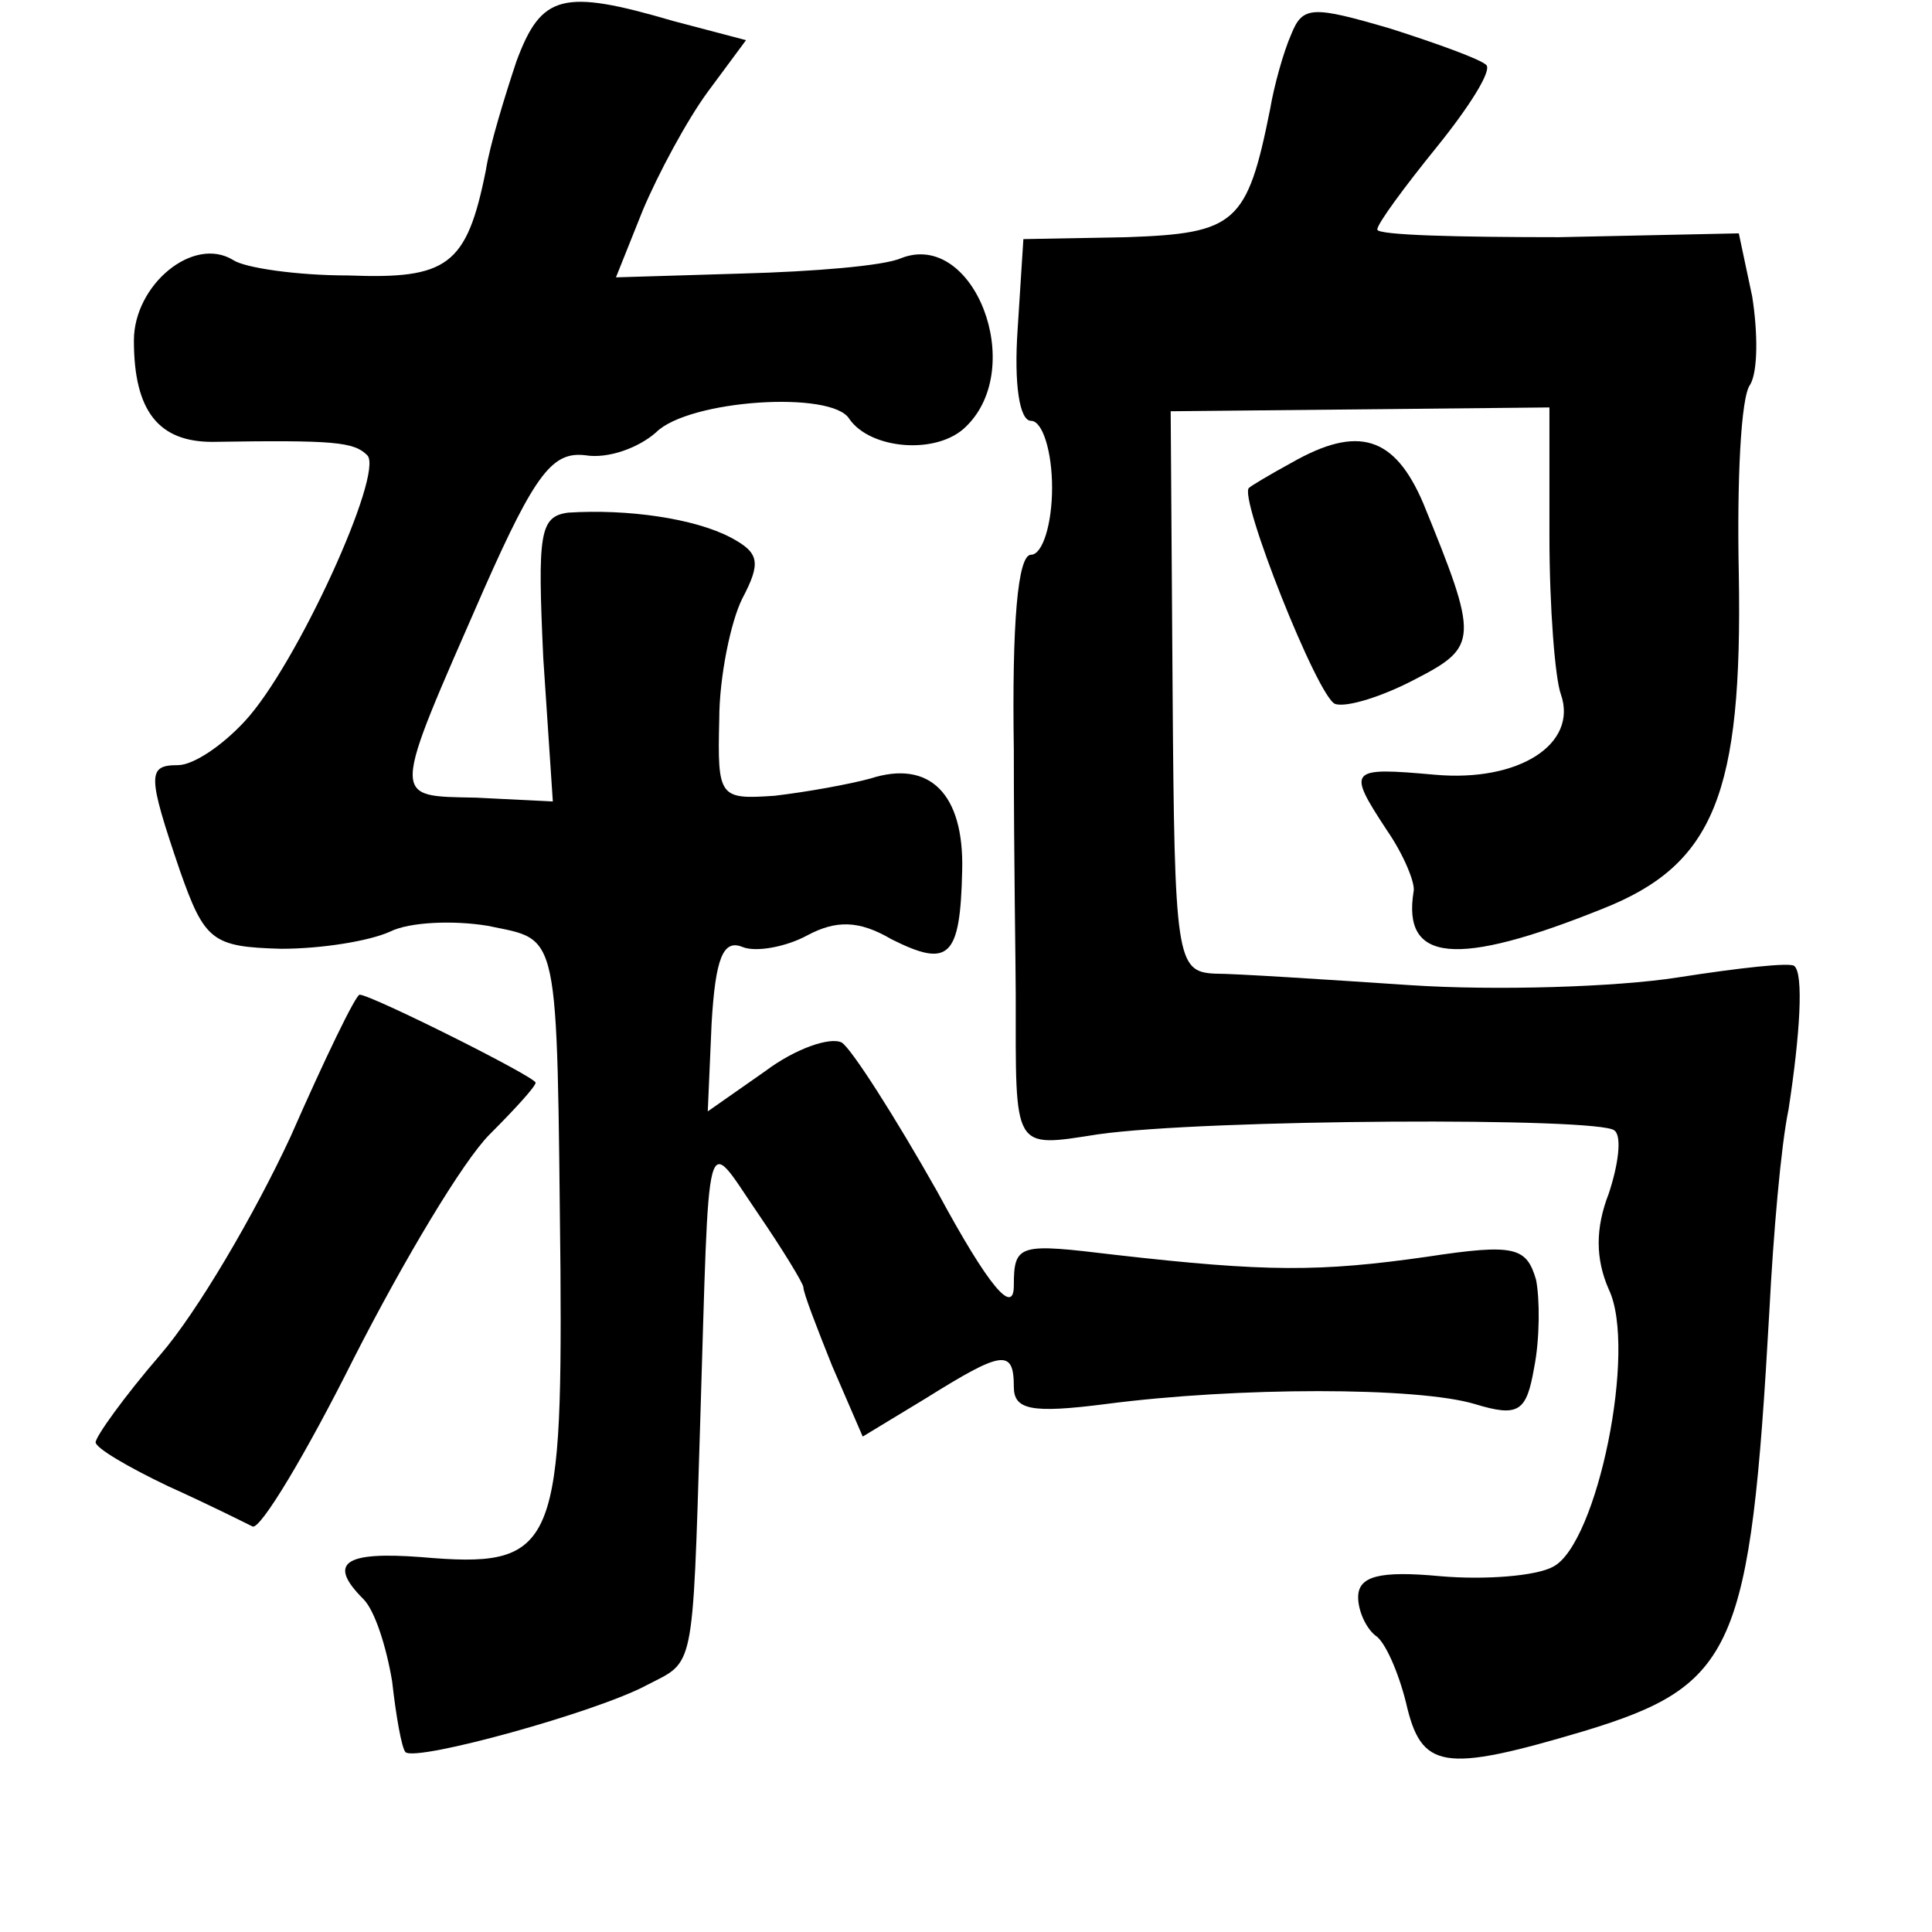 <?xml version="1.0" standalone="no"?>
<!DOCTYPE svg PUBLIC "-//W3C//DTD SVG 20010904//EN"
 "http://www.w3.org/TR/2001/REC-SVG-20010904/DTD/svg10.dtd">
<svg version="1.0" xmlns="http://www.w3.org/2000/svg"
 width="101pt" height="101pt" viewBox="0 0 101 101"
 preserveAspectRatio="xMidYMid meet">
<g transform="translate(0,101) scale(0.1,-0.1)"
fill="#000000" stroke="none">
<path d="M270 978 c-6 -18 -14 -44 -16 -57 -10 -50 -20 -57 -72 -55 -27 0 -54
4 -60 8 -21 13 -52 -13 -52 -42 0 -37 13 -53 41 -53 64 1 74 0 81 -7 9 -9 -37
-110 -64 -139 -12 -13 -27 -23 -35 -23 -16 0 -16 -5 1 -55 13 -37 17 -40 53
-41 21 0 46 4 57 9 10 5 33 6 51 3 38 -8 36 1 38 -180 1 -147 -4 -156 -73
-150 -40 3 -49 -3 -30 -22 6 -6 12 -25 15 -43 2 -18 5 -35 7 -37 6 -5 100 21
126 35 25 13 24 5 28 136 5 161 2 152 30 111 13 -19 24 -37 24 -39 0 -3 7 -21
15 -41 l16 -37 33 20 c40 25 46 26 46 6 0 -12 9 -14 48 -9 69 9 163 9 193 0
23 -7 27 -4 31 19 3 15 3 36 1 46 -5 17 -11 19 -57 12 -56 -8 -84 -8 -163 1
-50 6 -53 6 -53 -16 0 -16 -13 -1 -40 49 -22 39 -45 75 -50 78 -6 3 -24 -3
-40 -15 l-30 -21 2 46 c2 34 6 44 16 40 7 -3 23 0 34 6 15 8 27 8 44 -2 30
-15 36 -10 37 36 1 40 -17 58 -48 48 -11 -3 -33 -7 -50 -9 -29 -2 -30 -1 -29
40 0 22 6 51 12 63 10 19 9 24 -6 32 -19 10 -54 15 -85 13 -15 -2 -16 -11 -13
-76 l5 -75 -40 2 c-45 1 -45 -3 4 109 27 61 36 72 53 70 12 -2 28 4 37 12 17
17 92 22 101 7 11 -16 46 -19 61 -4 32 31 4 103 -34 88 -9 -4 -46 -7 -83 -8
l-66 -2 14 35 c8 19 23 47 34 62 l20 27 -38 10 c-58 17 -69 14 -82 -21z"/>
<path d="M675 992 c-4 -9 -9 -27 -11 -39 -12 -60 -18 -65 -75 -67 l-54 -1 -3
-47 c-2 -29 1 -48 7 -48 6 0 11 -16 11 -35 0 -19 -5 -35 -11 -35 -7 0 -10 -36
-9 -102 0 -57 1 -114 1 -128 0 -82 -2 -80 43 -73 56 8 263 9 270 2 4 -3 2 -18
-3 -33 -7 -18 -7 -34 0 -50 15 -31 -6 -133 -29 -145 -9 -5 -36 -7 -59 -5 -32
3 -43 0 -43 -11 0 -7 4 -16 9 -20 5 -3 12 -19 16 -35 8 -35 19 -37 93 -15 79
24 87 42 97 220 2 39 6 86 10 105 6 39 8 71 3 75 -2 2 -29 -1 -61 -6 -32 -5
-95 -7 -140 -4 -45 3 -91 6 -102 6 -20 1 -21 8 -22 148 l-1 146 99 1 99 1 0
-67 c0 -38 3 -75 6 -83 9 -26 -22 -46 -66 -42 -45 4 -46 3 -25 -29 9 -13 15
-28 14 -32 -6 -37 22 -40 99 -9 58 23 73 60 71 175 -1 48 1 93 6 99 4 7 4 27
1 46 l-7 33 -94 -2 c-52 0 -95 1 -95 4 0 3 14 22 31 43 17 21 29 40 26 43 -3
3 -25 11 -50 19 -41 12 -46 12 -52 -3z"/>
<path d="M675 768 c-11 -6 -21 -12 -22 -13 -6 -4 36 -110 45 -113 6 -2 25 4
42 13 33 17 33 21 4 92 -15 35 -34 41 -69 21z"/>
<path d="M152 416 c-19 -41 -49 -92 -68 -114 -19 -22 -34 -43 -34 -46 0 -3 17
-13 38 -23 20 -9 40 -19 44 -21 4 -2 28 38 53 88 26 51 57 103 71 117 13 13
24 25 24 27 0 3 -86 46 -92 46 -2 0 -18 -33 -36 -74z"/>
</g>
</svg>
